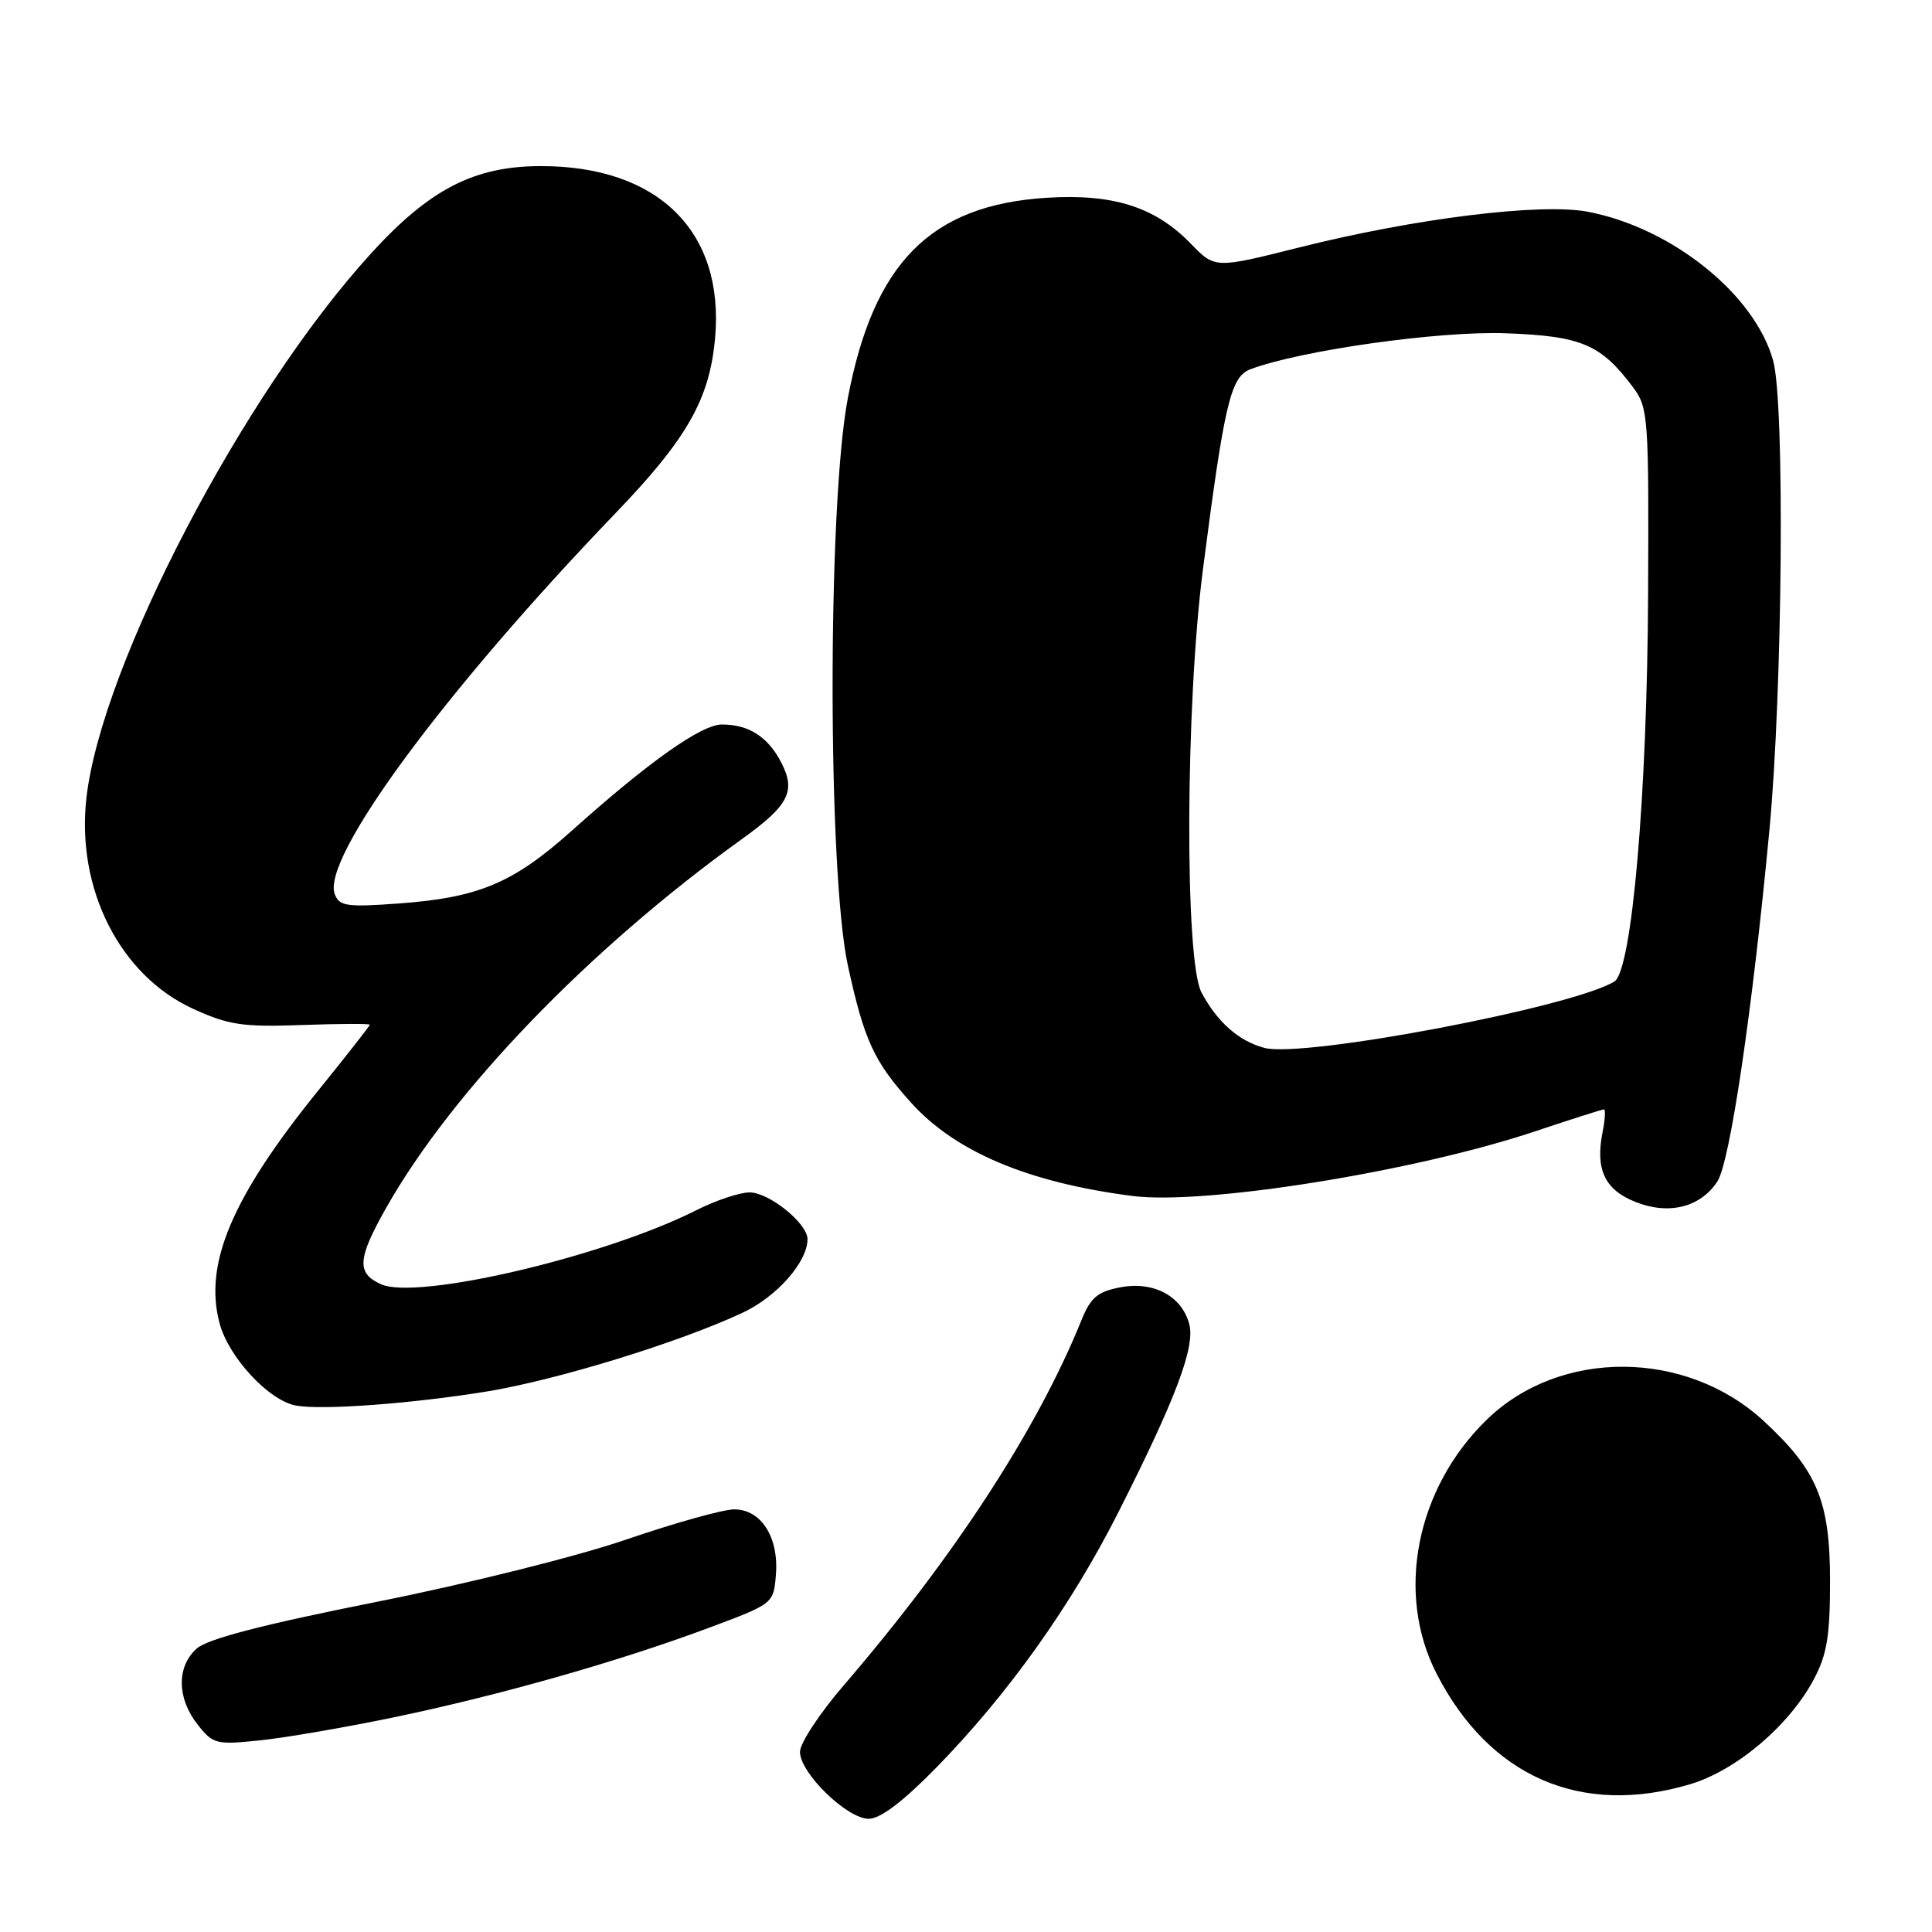 <?xml version="1.0" encoding="UTF-8" standalone="no"?>
<!DOCTYPE svg PUBLIC "-//W3C//DTD SVG 1.1//EN" "http://www.w3.org/Graphics/SVG/1.1/DTD/svg11.dtd" >
<svg xmlns="http://www.w3.org/2000/svg" xmlns:xlink="http://www.w3.org/1999/xlink" version="1.1" viewBox="0 0 256 256">
 <g >
 <path fill="currentColor"
d=" M 124.04 234.24 C 133.57 224.50 141.93 212.77 148.21 200.34 C 155.77 185.39 158.35 178.55 157.60 175.52 C 156.65 171.77 152.91 169.74 148.48 170.57 C 145.45 171.14 144.53 171.91 143.32 174.88 C 137.47 189.36 126.47 206.25 111.83 223.28 C 108.62 227.00 106.00 230.98 106.00 232.13 C 106.00 234.93 112.23 241.00 115.11 241.00 C 116.65 241.00 119.64 238.73 124.04 234.24 Z  M 223.91 236.43 C 230.04 234.62 237.06 228.67 240.33 222.54 C 242.08 219.26 242.49 216.80 242.49 209.50 C 242.49 198.90 240.80 194.84 233.68 188.27 C 223.38 178.78 206.70 178.70 197.02 188.10 C 187.64 197.20 184.88 211.12 190.36 221.78 C 197.36 235.43 209.48 240.72 223.91 236.43 Z  M 52.16 227.56 C 66.11 224.66 81.86 220.19 93.78 215.75 C 102.50 212.50 102.50 212.50 102.81 208.67 C 103.22 203.71 100.86 200.00 97.29 200.00 C 95.83 200.00 89.43 201.79 83.06 203.97 C 76.52 206.22 62.08 209.83 49.79 212.28 C 34.69 215.29 27.47 217.17 26.04 218.46 C 23.39 220.86 23.44 225.02 26.17 228.49 C 28.23 231.11 28.63 231.21 34.42 230.61 C 37.76 230.27 45.75 228.89 52.16 227.56 Z  M 64.50 184.38 C 73.81 182.86 90.09 177.85 98.45 173.92 C 102.95 171.80 106.99 167.22 107.00 164.20 C 107.00 162.11 101.92 158.00 99.32 158.00 C 98.01 158.00 94.81 159.07 92.22 160.38 C 80.06 166.52 55.23 172.34 50.46 170.16 C 47.23 168.69 47.36 166.80 51.14 160.10 C 59.90 144.57 78.09 125.71 98.27 111.21 C 104.54 106.71 105.49 104.85 103.52 101.04 C 101.76 97.63 99.22 96.00 95.67 96.00 C 92.94 96.00 86.01 100.90 75.79 110.05 C 67.99 117.03 63.43 118.95 52.77 119.72 C 45.96 120.22 44.96 120.07 44.36 118.49 C 42.54 113.75 58.81 91.67 81.56 68.00 C 91.04 58.14 94.02 52.90 94.75 44.83 C 96.03 30.68 87.22 21.98 71.62 22.01 C 62.83 22.02 56.90 25.08 49.14 33.61 C 32.24 52.15 13.44 88.13 11.45 105.74 C 10.09 117.77 15.88 129.22 25.56 133.66 C 30.31 135.83 32.12 136.10 40.00 135.82 C 44.95 135.64 49.00 135.63 49.00 135.78 C 49.00 135.93 45.91 139.88 42.12 144.56 C 30.72 158.66 26.98 167.50 29.10 175.36 C 30.31 179.88 35.67 185.63 39.25 186.25 C 42.76 186.87 54.61 185.99 64.50 184.38 Z  M 227.56 156.55 C 229.23 154.00 232.19 134.00 234.45 110.06 C 236.21 91.44 236.51 53.39 234.95 47.78 C 232.52 39.01 221.54 30.19 210.41 28.06 C 204.16 26.87 187.56 28.92 172.14 32.79 C 161.00 35.59 161.00 35.59 157.81 32.31 C 153.07 27.41 147.49 25.64 138.62 26.21 C 123.28 27.20 115.73 34.84 112.33 52.82 C 109.64 67.07 109.66 115.65 112.36 128.00 C 114.53 137.91 115.81 140.67 120.75 146.14 C 126.61 152.63 136.24 156.69 150.03 158.47 C 159.59 159.71 187.39 155.25 203.31 149.94 C 208.15 148.32 212.30 147.00 212.53 147.00 C 212.76 147.00 212.68 148.33 212.36 149.96 C 211.36 154.94 212.62 157.64 216.70 159.26 C 221.13 161.03 225.31 159.98 227.56 156.55 Z  M 167.53 138.85 C 164.13 137.94 161.29 135.43 159.20 131.50 C 156.96 127.28 157.07 93.46 159.39 75.50 C 162.23 53.48 163.07 49.93 165.66 48.94 C 172.24 46.44 190.69 43.83 199.53 44.16 C 209.58 44.53 212.14 45.62 216.44 51.39 C 218.40 54.03 218.49 55.38 218.38 78.83 C 218.26 105.41 216.23 128.62 213.92 130.05 C 208.41 133.45 172.69 140.23 167.53 138.85 Z "/>
</g>
</svg>